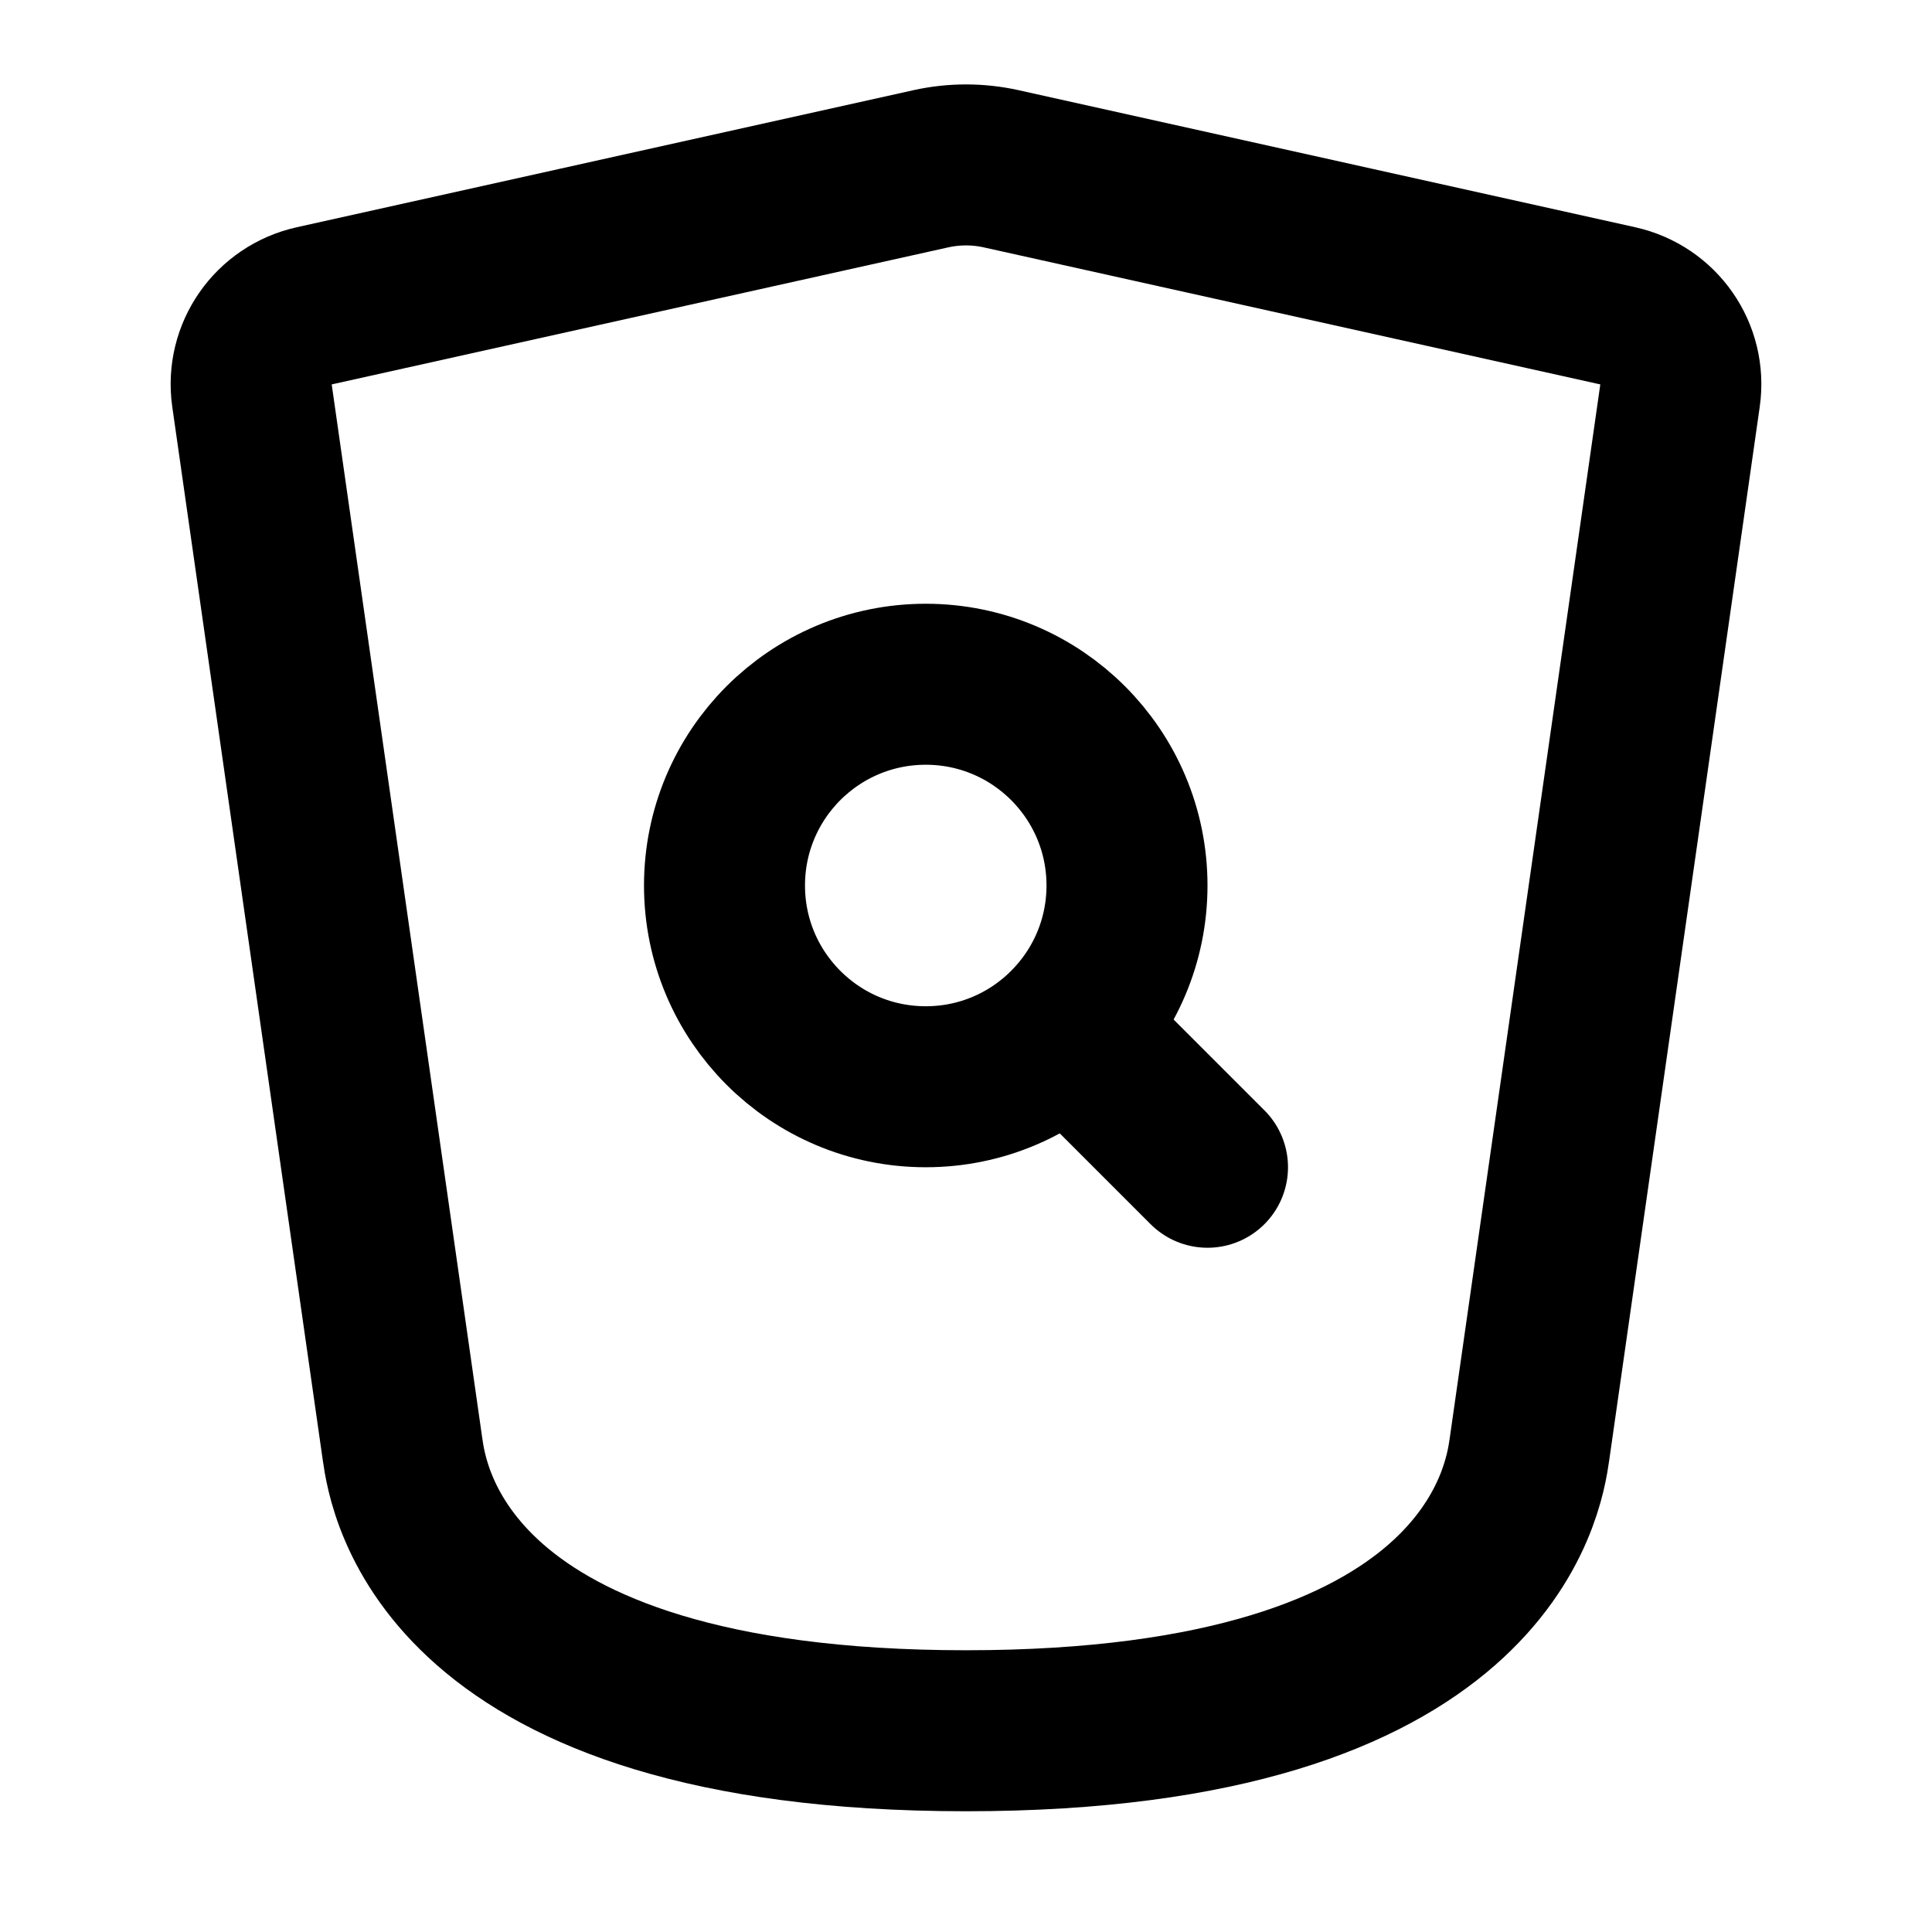 <svg width="24" height="24" viewBox="0 0 24 24" fill="none" xmlns="http://www.w3.org/2000/svg">
<path d="M13.5 13L15 14.5" stroke="black" stroke-width="2" stroke-linecap="round" stroke-linejoin="round"/>
<path d="M9 11C9 12.381 10.119 13.5 11.5 13.5C12.192 13.5 12.818 13.219 13.27 12.765C13.721 12.313 14 11.689 14 11C14 9.619 12.881 8.5 11.5 8.5C10.119 8.5 9 9.619 9 11Z" stroke="black" stroke-width="2" stroke-linecap="round" stroke-linejoin="round"/>
<path d="M5 18L3.13 4.913C3.056 4.395 3.394 3.912 3.904 3.799L11.566 2.096C11.852 2.033 12.148 2.033 12.434 2.096L20.096 3.799C20.606 3.912 20.944 4.395 20.87 4.913L19 18C18.929 18.495 18.5 21.5 12 21.5C5.5 21.5 5.071 18.495 5 18Z" stroke="black" stroke-width="2" stroke-linecap="round" stroke-linejoin="round"/>
</svg>

